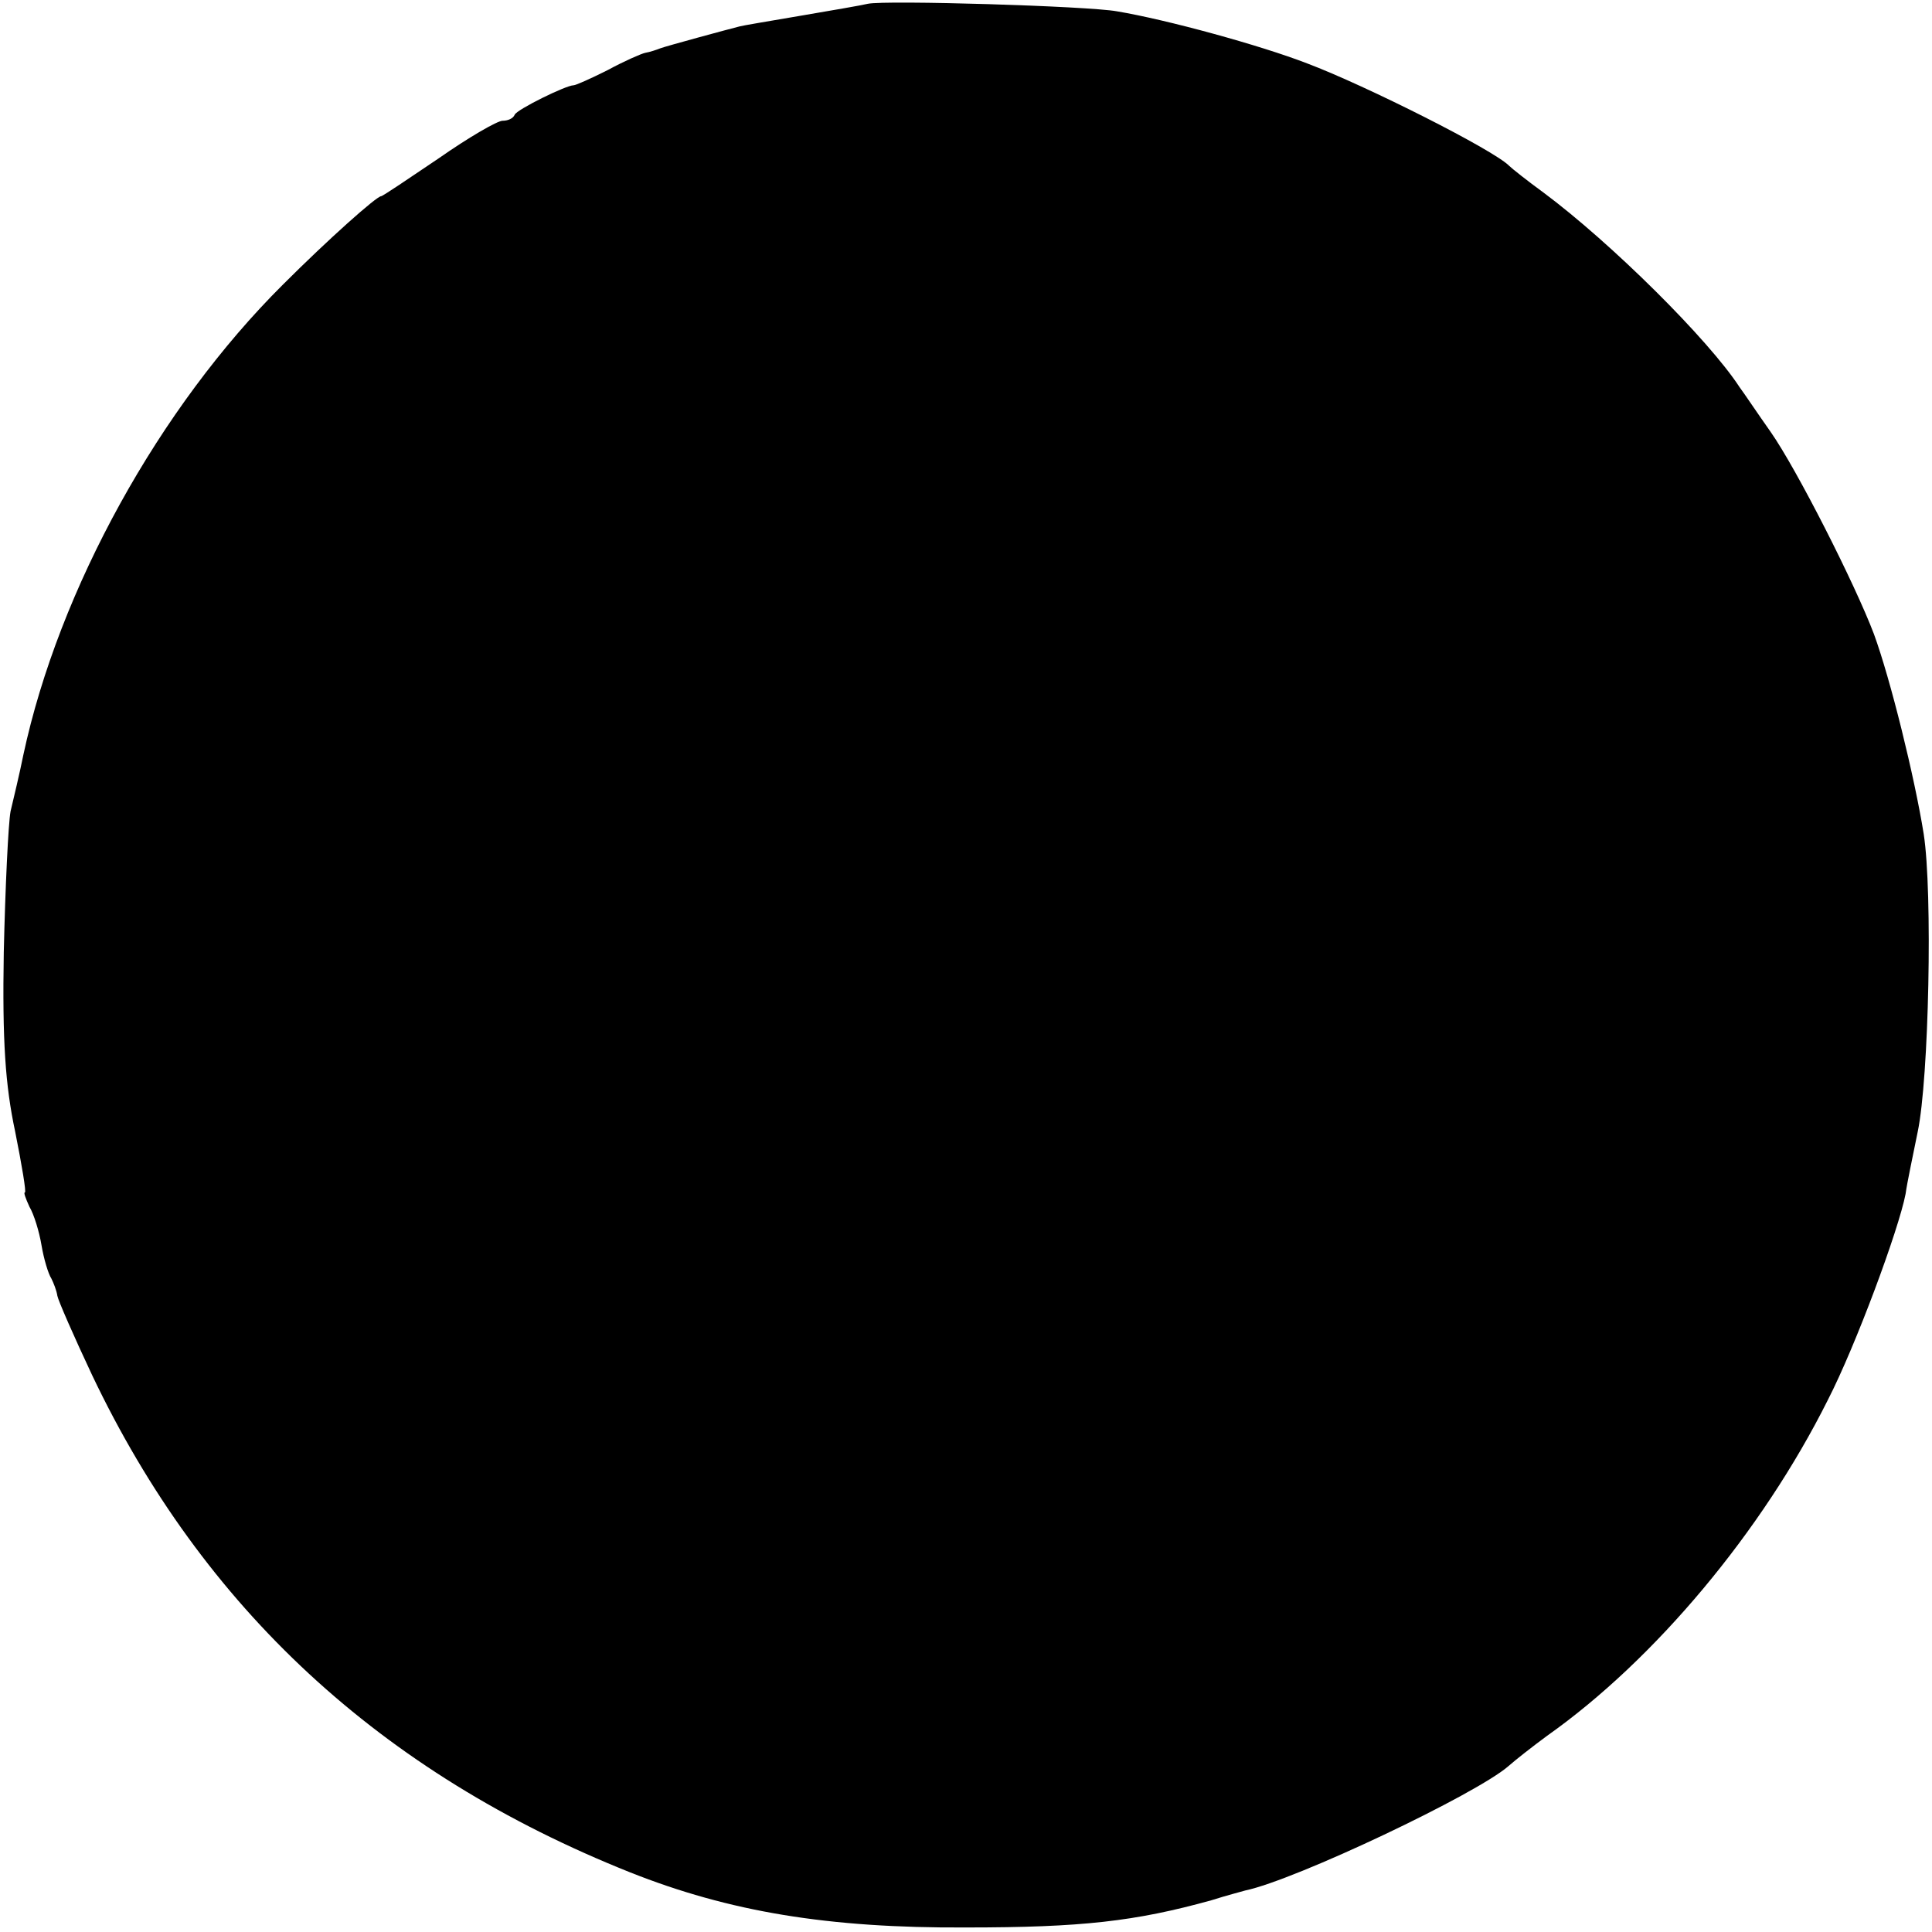 <?xml version="1.0" standalone="no"?>
<!DOCTYPE svg PUBLIC "-//W3C//DTD SVG 20010904//EN"
 "http://www.w3.org/TR/2001/REC-SVG-20010904/DTD/svg10.dtd">
<svg version="1.0" xmlns="http://www.w3.org/2000/svg"
 width="256pt" height="256pt" viewBox="0 0 256 256"
 preserveAspectRatio="xMidYMid meet">
<g transform="translate(0,256) scale(0.1,-0.1)"
fill="#000000" stroke="none">
<path d="M1150 2555 c-8 -2 -49 -9 -90 -16 -41 -7 -77 -13 -80 -14 -16 -4 -97
-26 -105 -29 -5 -2 -14 -5 -20 -6 -5 -1 -28 -11 -50 -23 -22 -11 -42 -20 -45
-20 -10 0 -75 -32 -78 -39 -2 -5 -9 -8 -16 -8 -7 0 -45 -22 -85 -50 -40 -27
-74 -50 -76 -50 -6 0 -70 -57 -130 -117 -164 -163 -297 -404 -344 -623 -5 -25
-13 -58 -17 -75 -3 -16 -7 -100 -9 -187 -2 -117 2 -176 15 -237 9 -45 15 -81
13 -81 -2 0 1 -8 6 -19 6 -10 13 -33 16 -51 3 -18 9 -38 13 -44 3 -6 7 -16 8
-23 1 -6 22 -54 46 -105 147 -309 382 -527 713 -659 131 -52 262 -74 445 -73
153 0 224 8 325 36 22 7 42 12 45 13 67 14 307 128 349 165 9 8 32 26 51 40
143 101 285 271 372 445 37 72 94 226 103 273 2 15 10 52 16 82 15 71 20 318
8 395 -12 75 -44 205 -66 265 -25 66 -102 218 -137 268 -17 24 -35 51 -41 59
-41 63 -170 191 -260 258 -22 16 -42 32 -45 35 -20 21 -191 107 -268 136 -62
24 -186 58 -252 69 -38 7 -306 15 -330 10z"/>
</g>
</svg>

